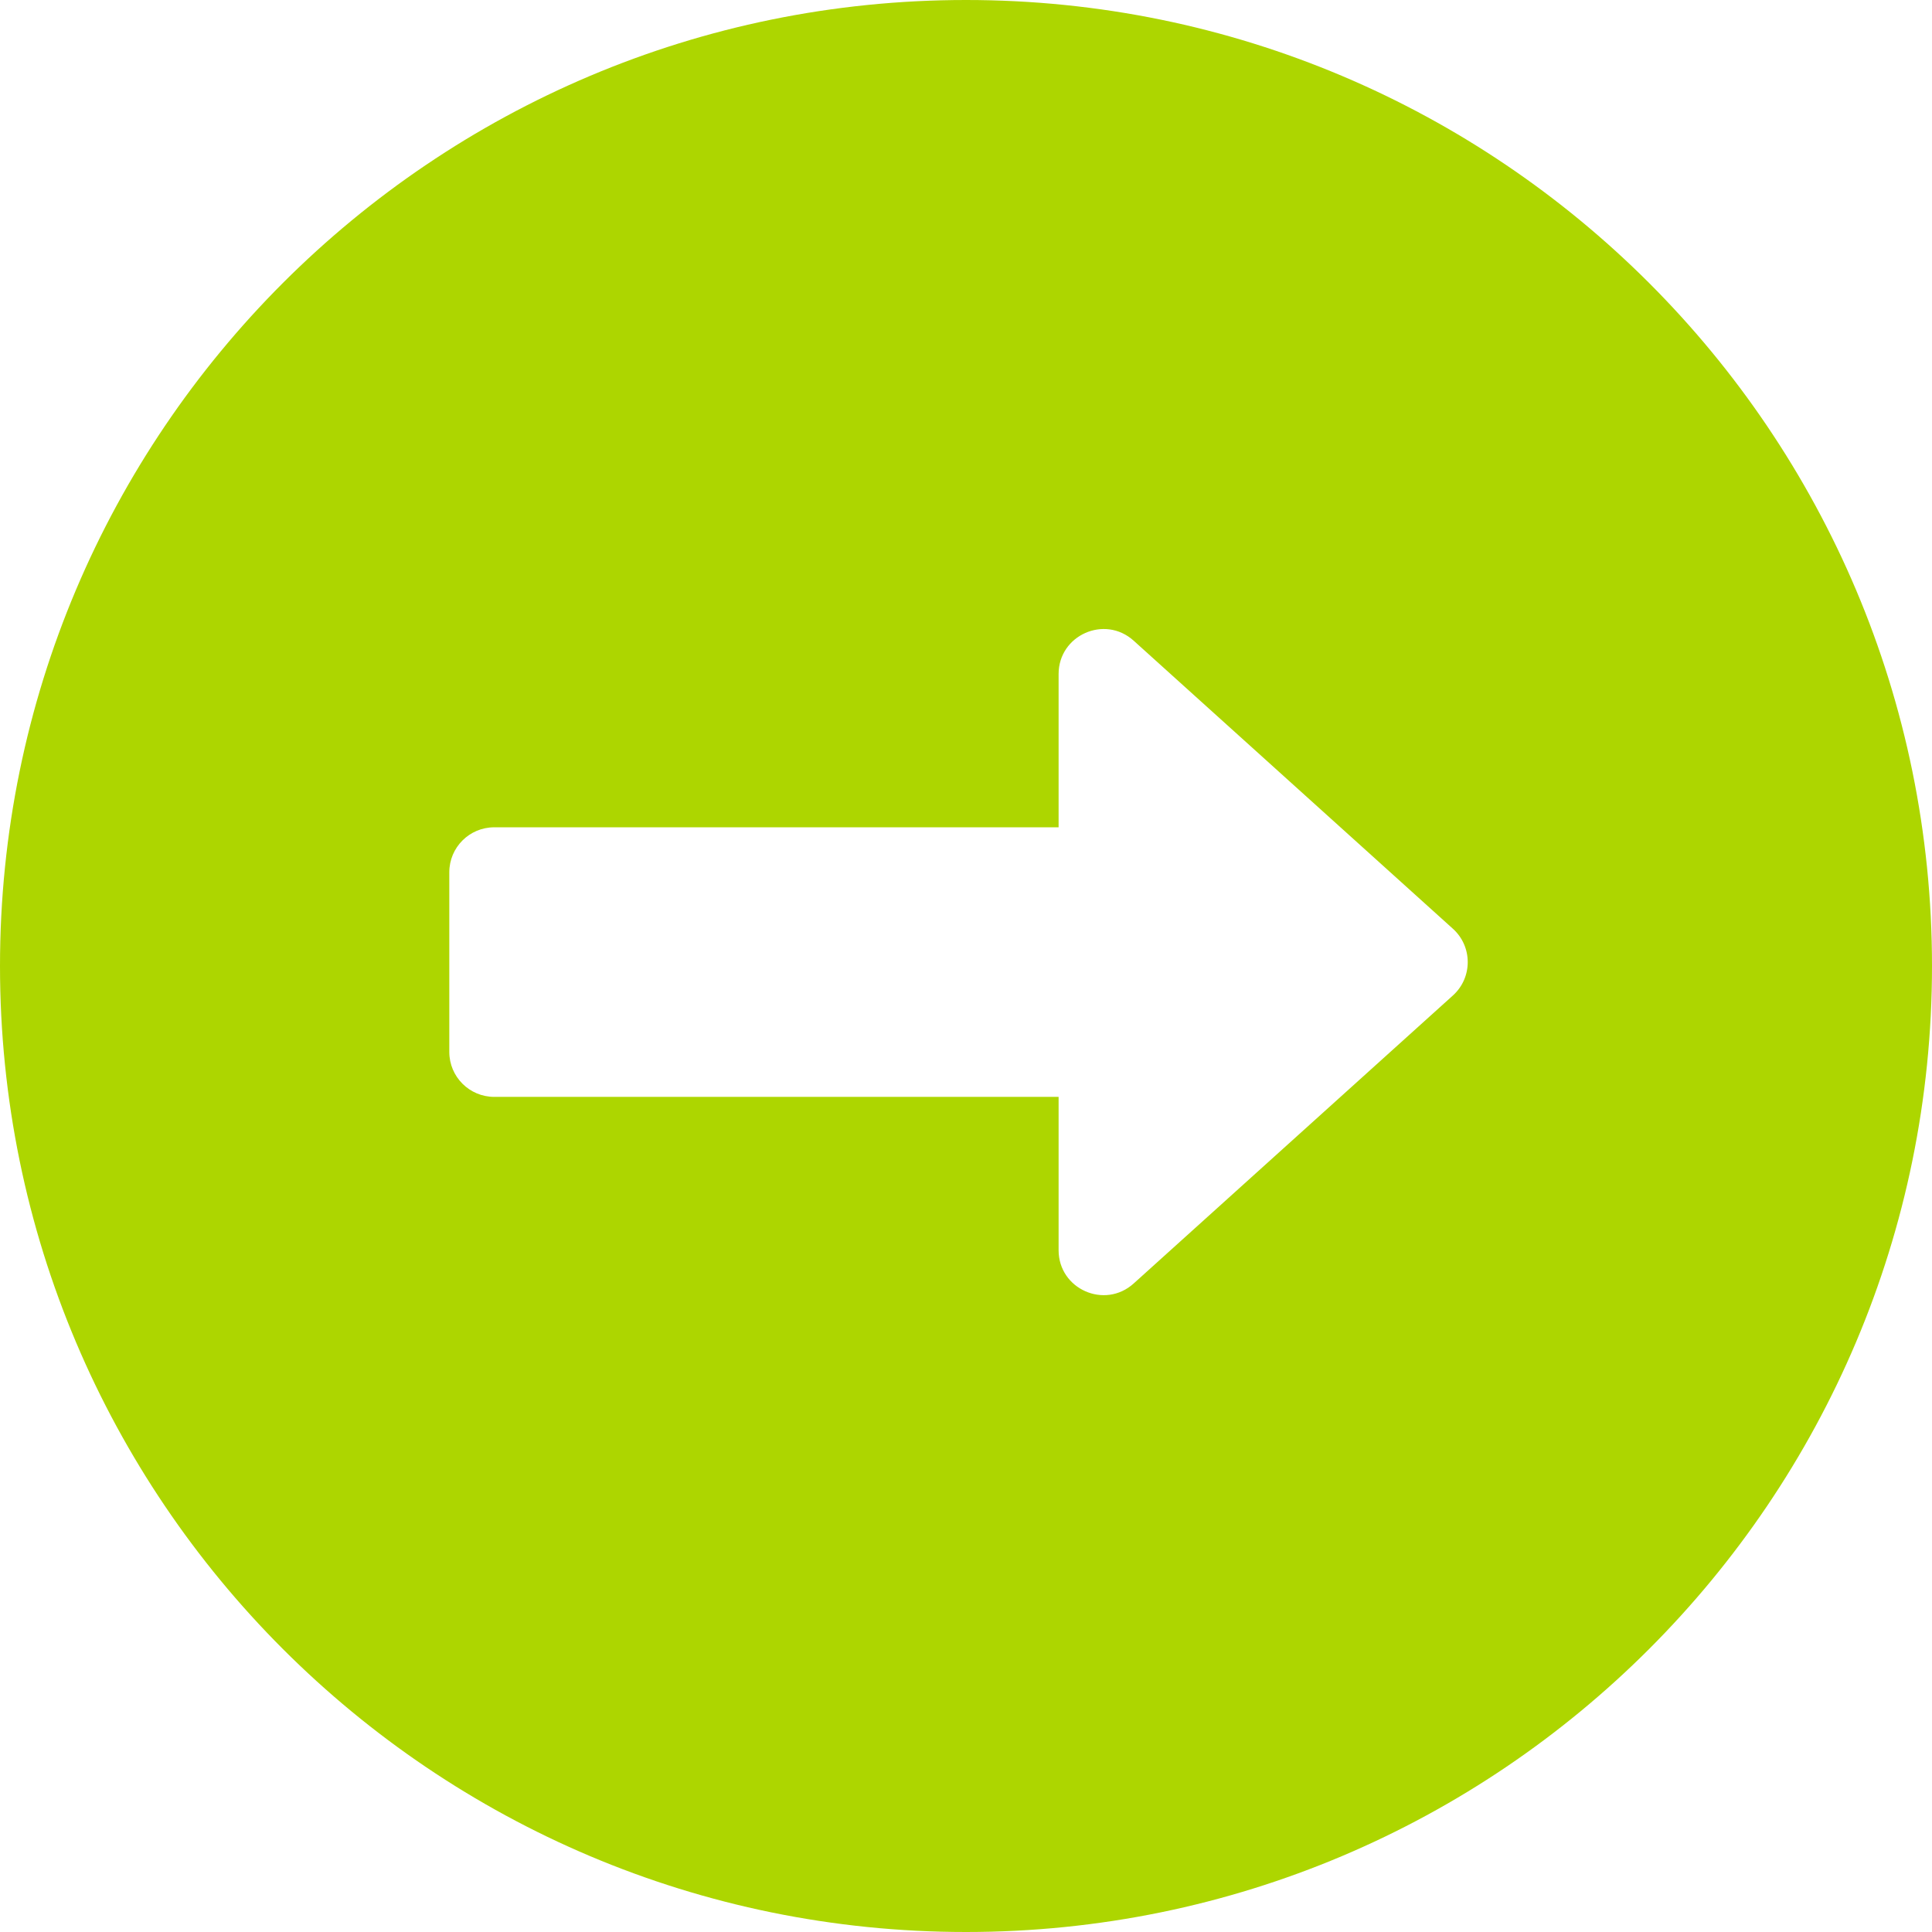 <svg width="43" height="43" viewBox="0 0 43 43" fill="none" xmlns="http://www.w3.org/2000/svg">
<path fill-rule="evenodd" clip-rule="evenodd" d="M21.5 43C33.374 43 43 33.374 43 21.5C43 9.626 33.374 0 21.5 0C9.626 0 0 9.626 0 21.5C0 33.374 9.626 43 21.5 43ZM32.337 20.671C32.777 21.068 32.777 21.759 32.337 22.156L25.231 28.567C24.587 29.147 23.561 28.691 23.561 27.825V24.413H11C10.448 24.413 10 23.965 10 23.413V19.413C10 18.861 10.448 18.413 11 18.413H23.561V15.002C23.561 14.136 24.587 13.679 25.231 14.259L32.337 20.671Z" fill="#ADD600"/>
</svg>
